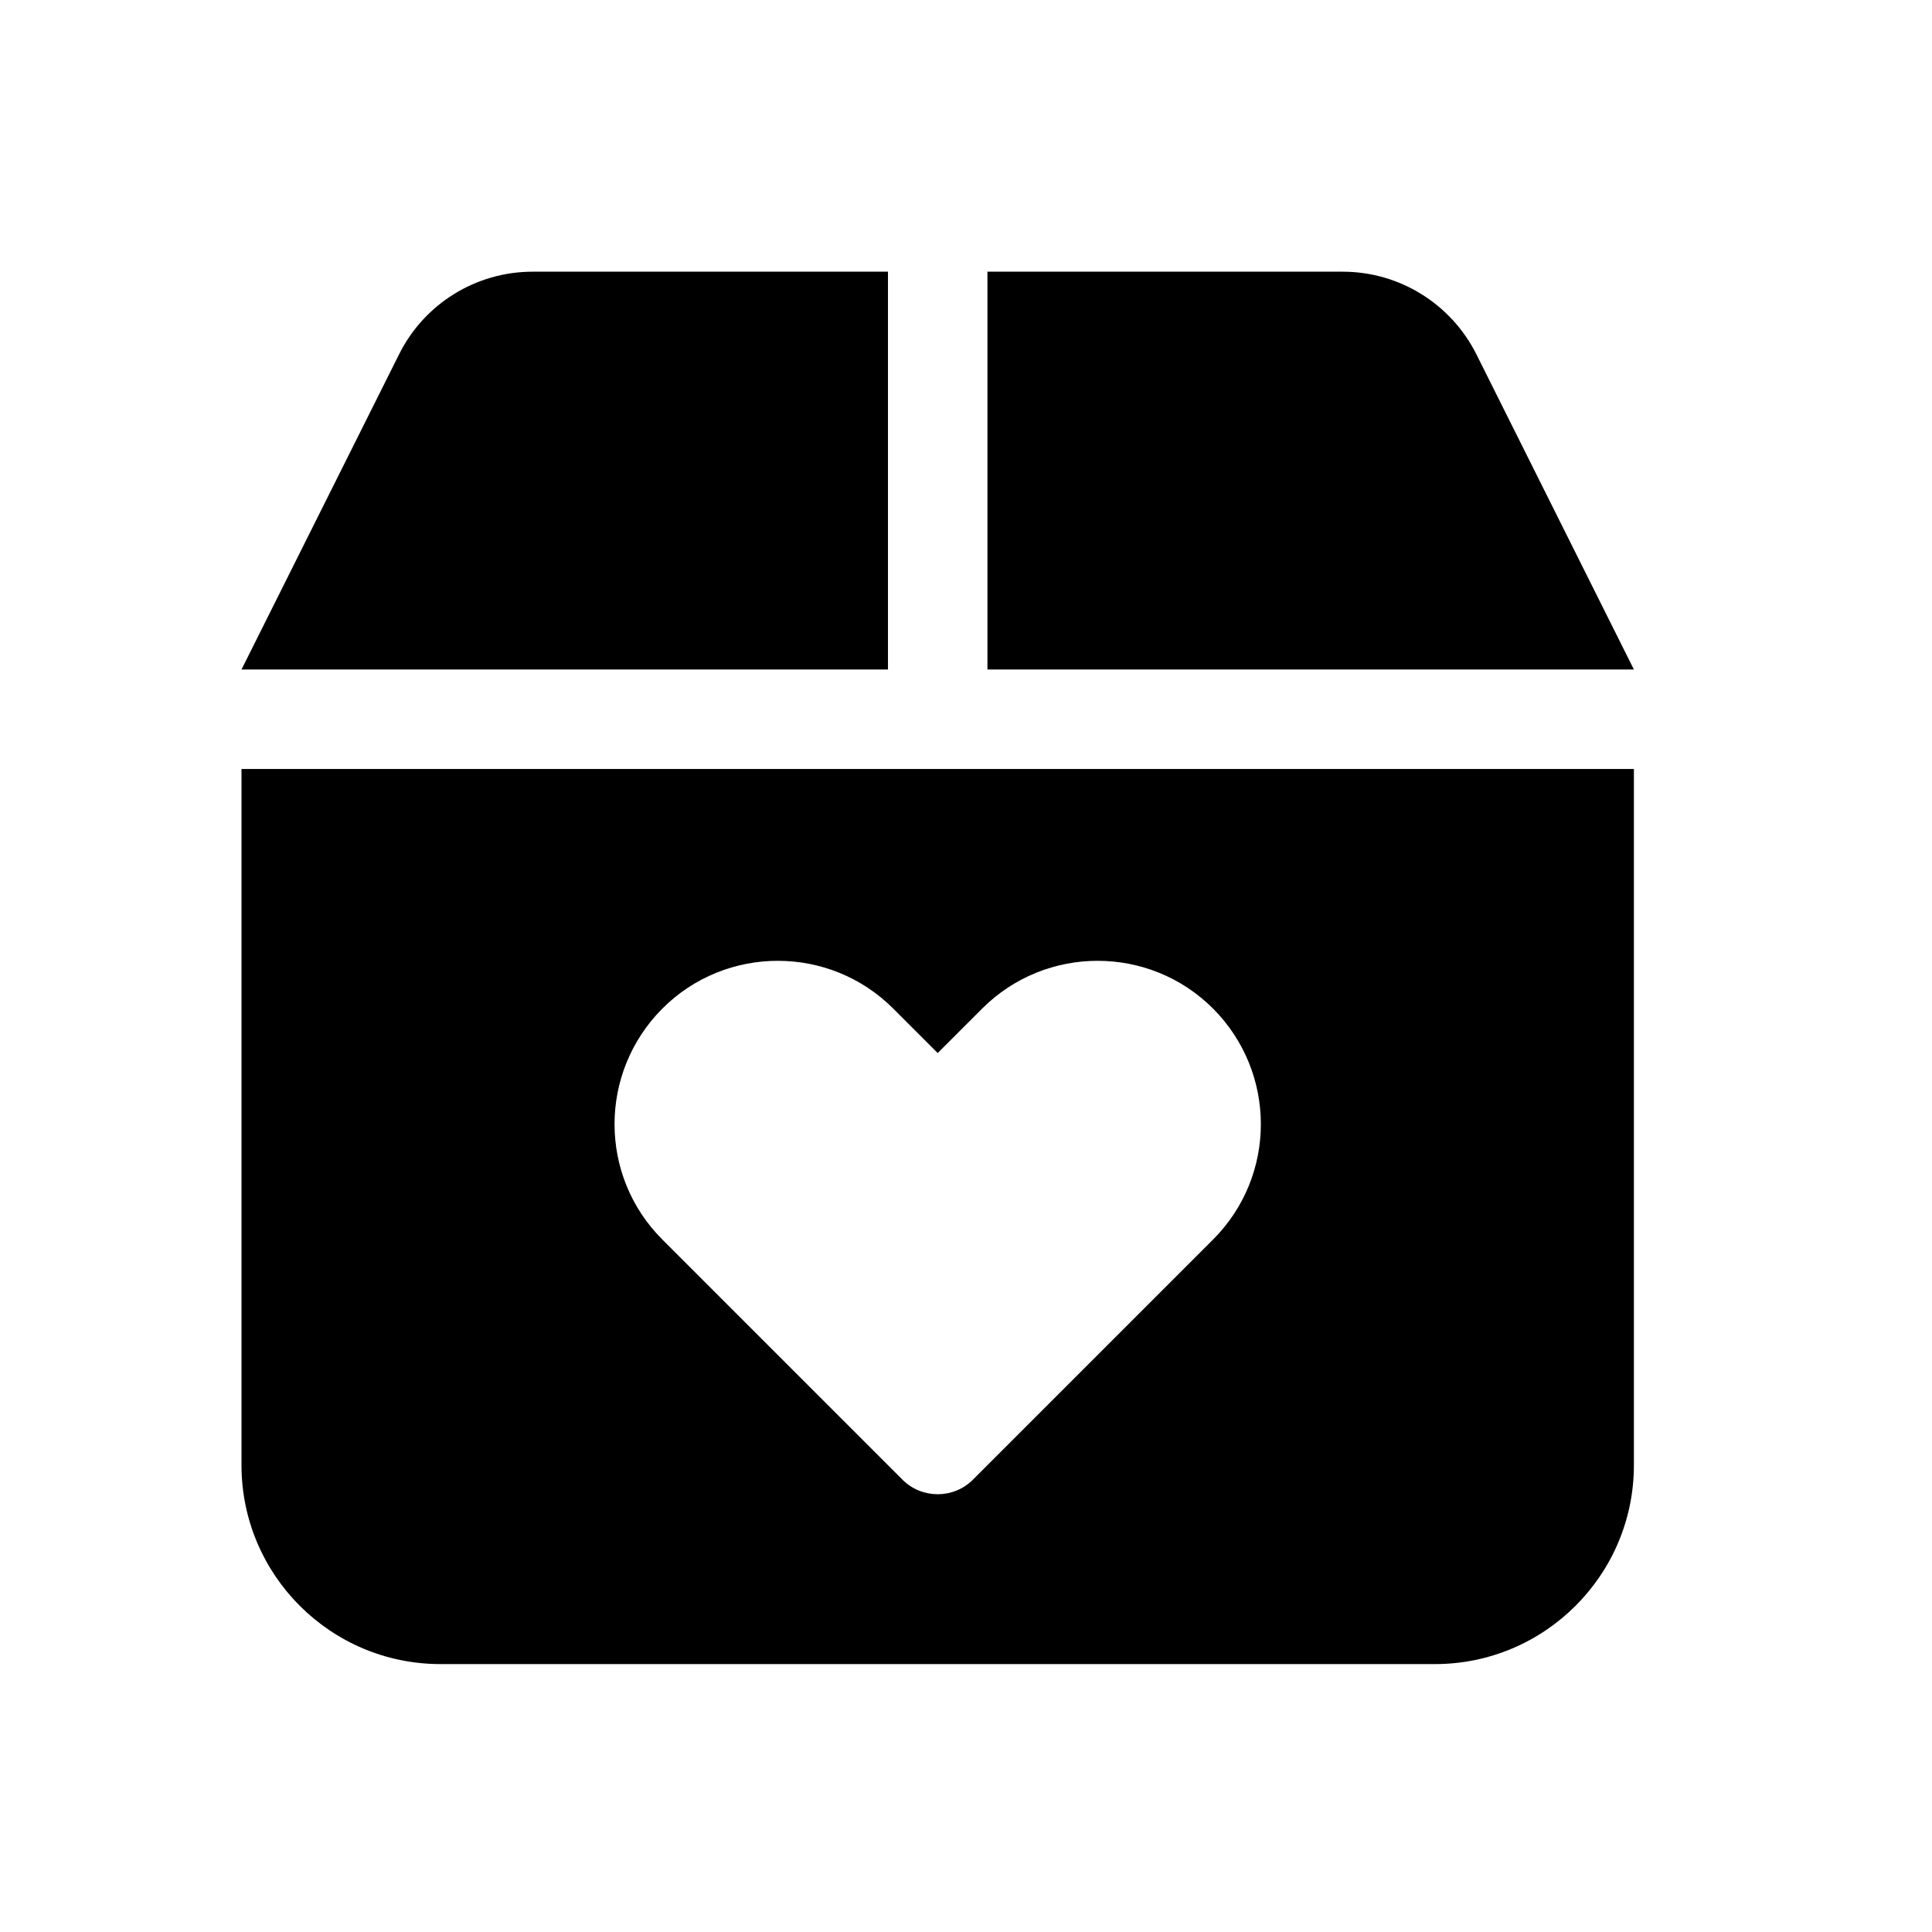 <?xml version="1.0" encoding="UTF-8"?>
<svg width="256px" height="256px" viewBox="0 0 256 256" xmlns="http://www.w3.org/2000/svg" xmlns:xlink="http://www.w3.org/1999/xlink" version="1.1">
 <!-- Generated by Pixelmator Pro 2.3 -->
 <path id="box-heart-solid" d="M117.661 36 L117.661 88.714 32 88.714 52.892 46.926 C56.24 40.229 63.085 36 70.576 36 Z M177.911 36 C185.407 36 192.243 40.229 195.62 46.926 L216.5 88.714 130.839 88.714 130.839 36 Z M32 101.893 L216.5 101.893 216.5 194.143 C216.5 208.68 204.68 220.5 190.143 220.5 L58.357 220.5 C43.799 220.5 32 208.68 32 194.143 Z M128.904 196.078 L160.738 164.244 C169.181 155.801 169.181 142.129 160.738 133.645 152.296 125.202 138.582 125.202 130.139 133.645 L124.25 139.534 118.361 133.645 C109.918 125.202 96.204 125.202 87.762 133.645 79.319 142.129 79.319 155.801 87.762 164.244 L119.596 196.078 C122.15 198.632 126.35 198.632 128.904 196.078 Z" fill="#000000" fill-opacity="1" stroke="none"/>
</svg>
